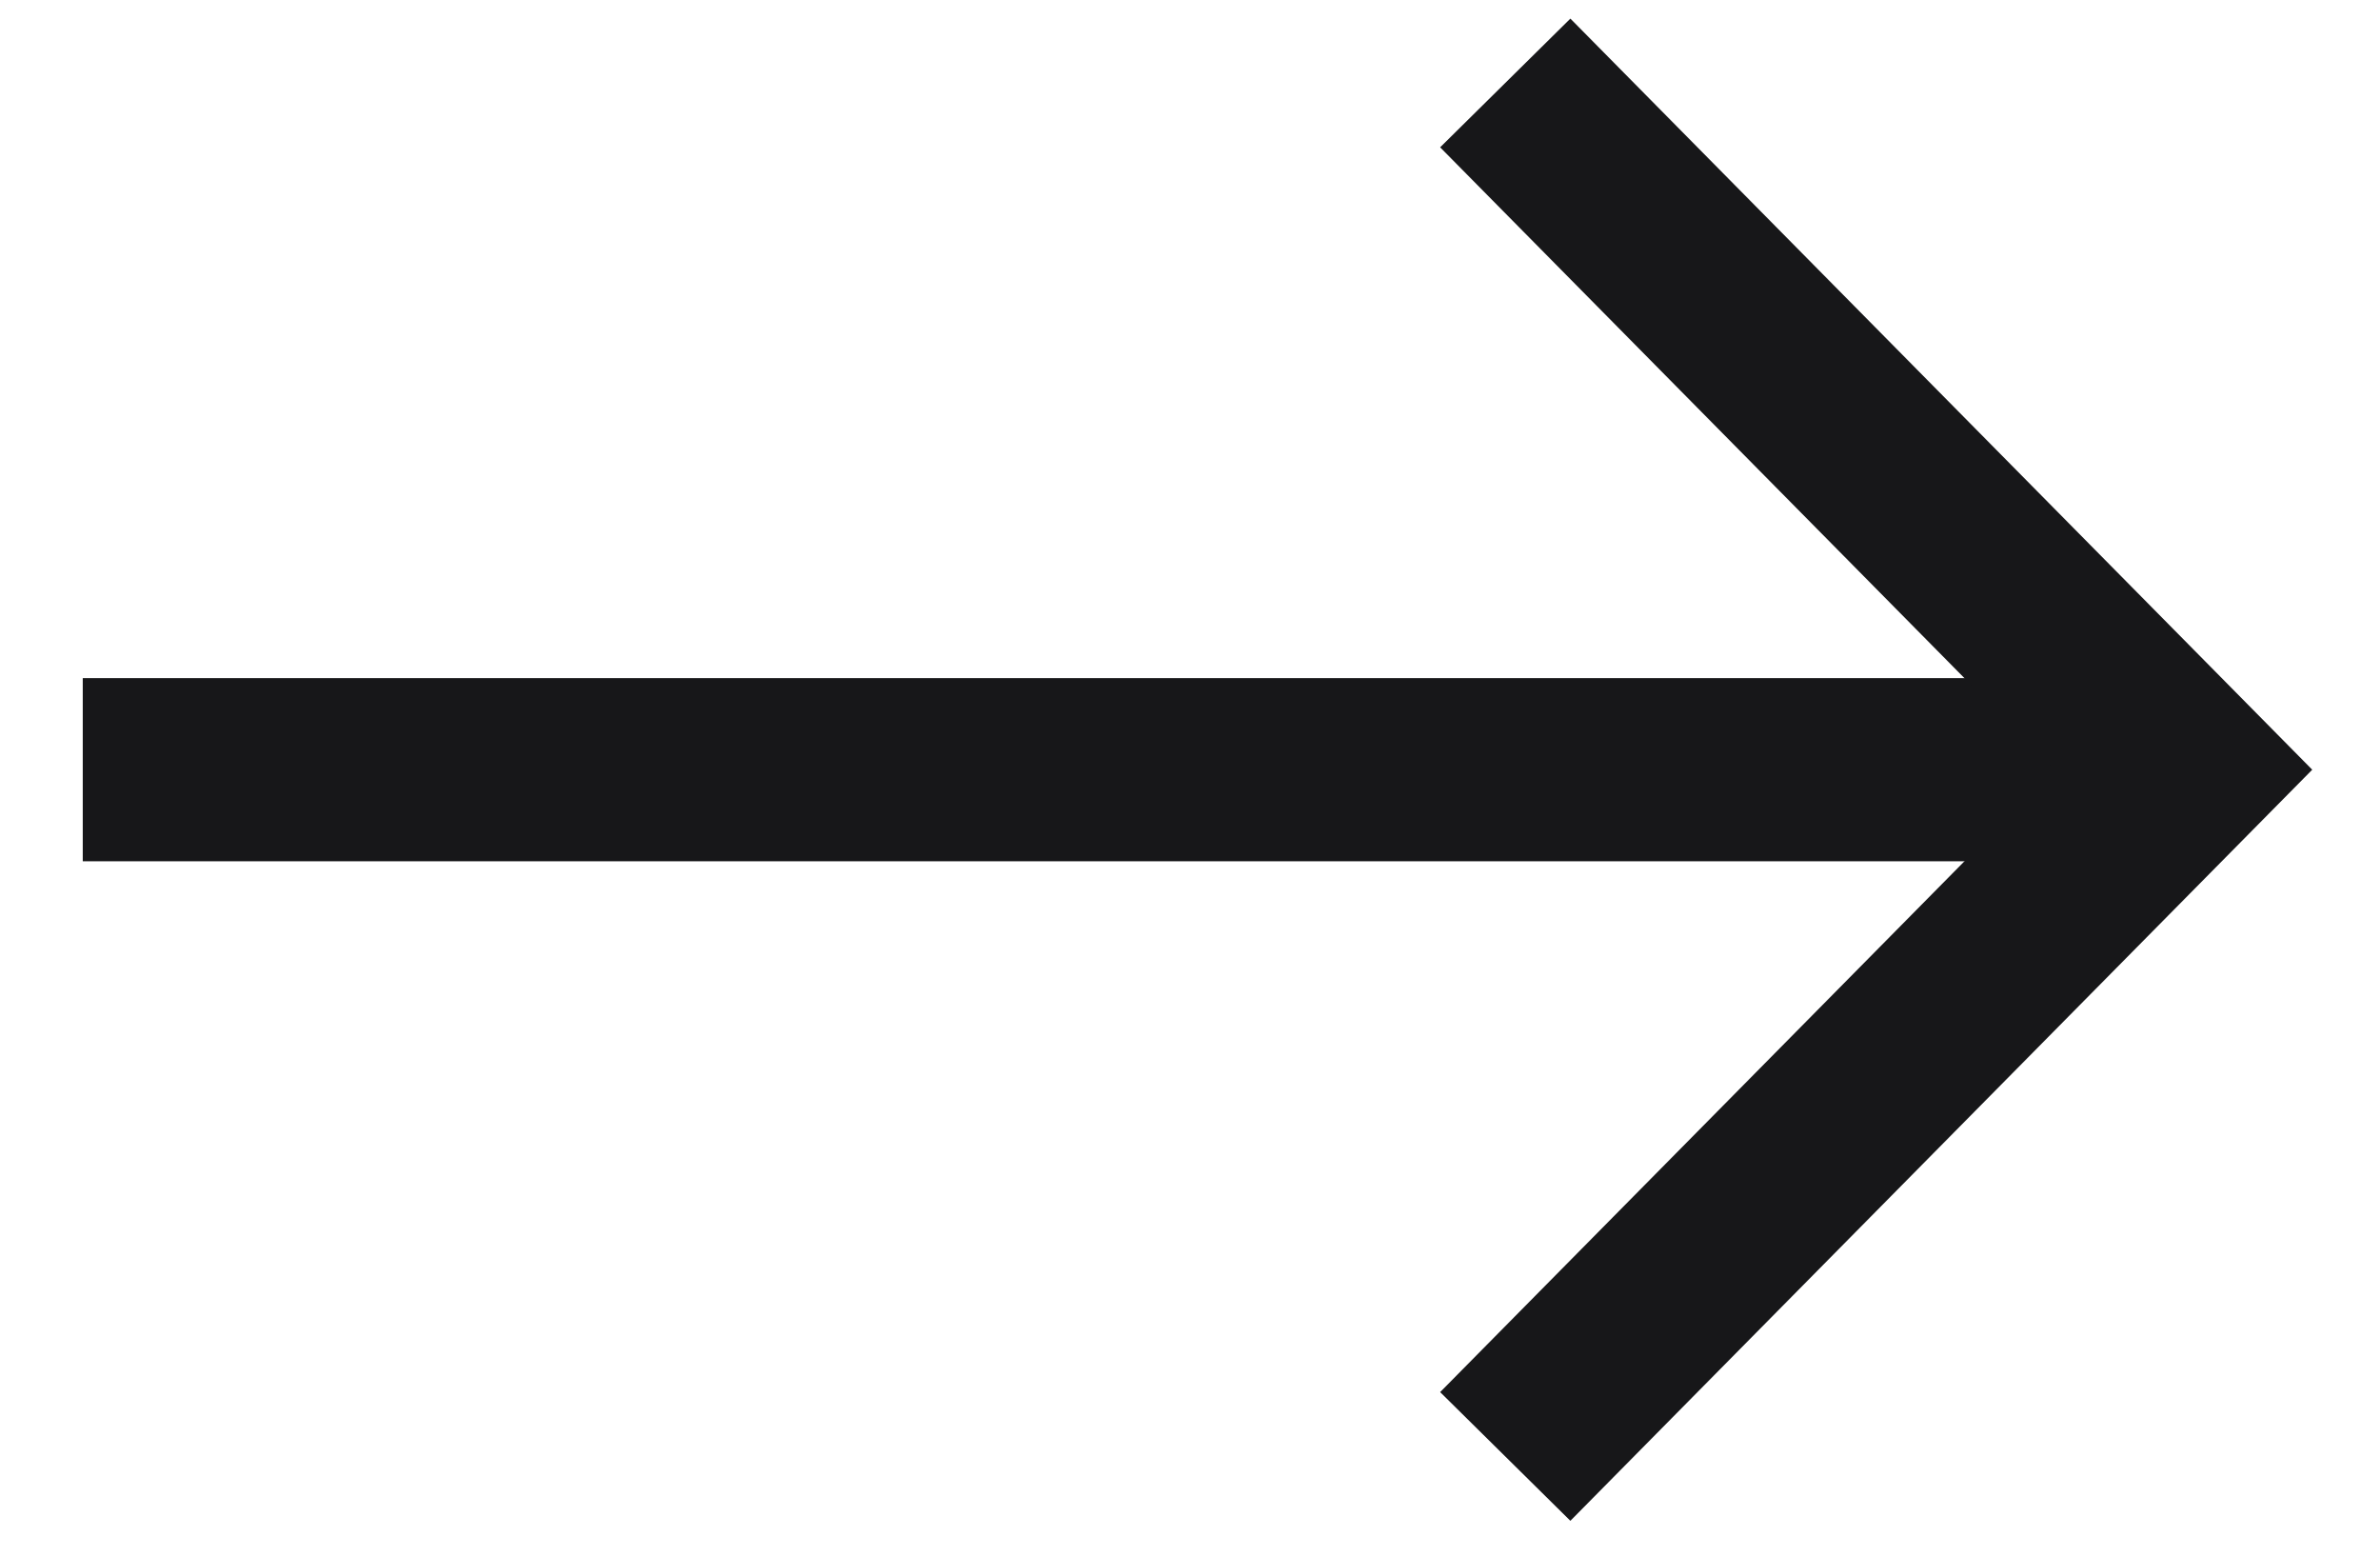 <svg width="26" height="17" viewBox="0 0 26 17" fill="none" xmlns="http://www.w3.org/2000/svg">
<path d="M0.904 8.406H23.854" stroke="#171719" stroke-width="2"/>
<path d="M16.444 15.906L23.854 8.406L16.444 0.906" stroke="#171719" stroke-width="2"/>
</svg>
